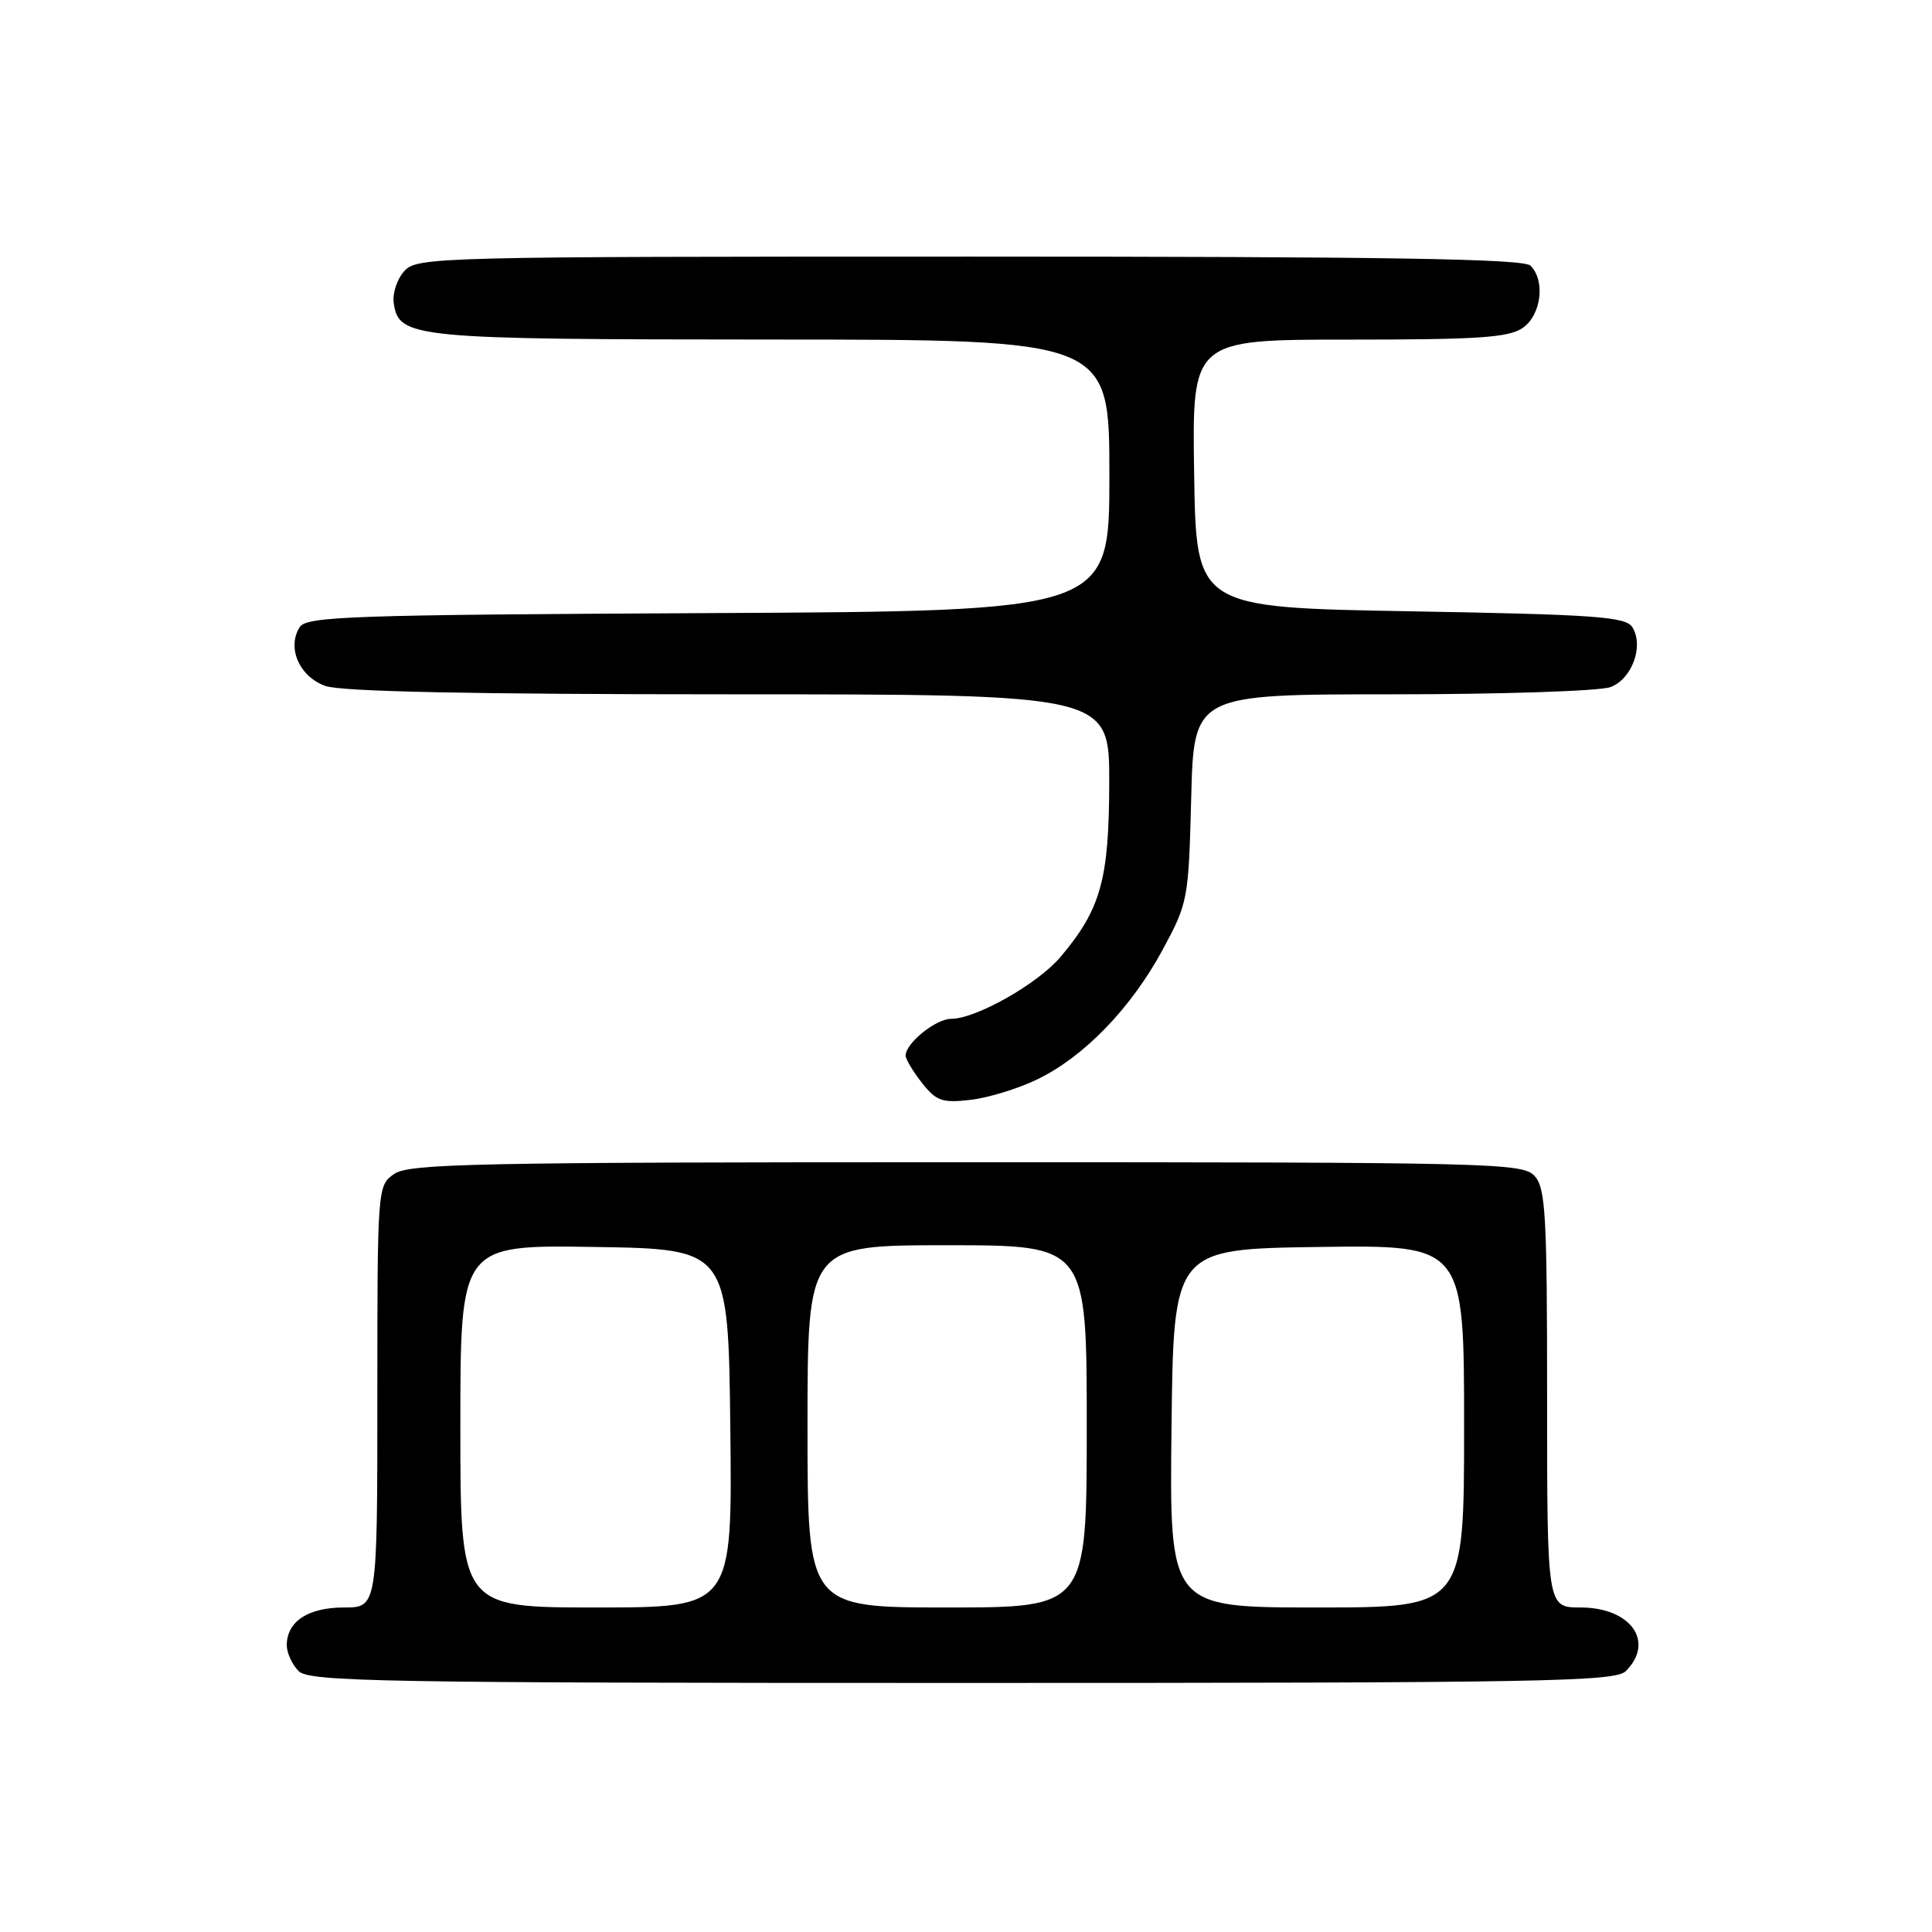 <?xml version="1.0" encoding="UTF-8" standalone="no"?>
<!DOCTYPE svg PUBLIC "-//W3C//DTD SVG 1.1//EN" "http://www.w3.org/Graphics/SVG/1.1/DTD/svg11.dtd" >
<svg xmlns="http://www.w3.org/2000/svg" xmlns:xlink="http://www.w3.org/1999/xlink" version="1.1" viewBox="0 0 256 256">
 <g >
 <path fill="currentColor"
d=" M 215.43 221.43 C 219.32 217.54 216.08 213.00 209.43 213.00 C 205.00 213.00 205.00 213.00 205.00 185.33 C 205.00 160.98 204.80 157.44 203.35 155.83 C 201.77 154.09 198.12 154.00 128.07 154.00 C 63.05 154.00 54.19 154.18 52.22 155.56 C 50.02 157.10 50.00 157.31 50.00 185.06 C 50.00 213.00 50.00 213.00 45.57 213.00 C 40.81 213.00 38.00 214.86 38.00 218.00 C 38.00 219.02 38.71 220.56 39.57 221.43 C 40.98 222.83 50.33 223.00 127.50 223.00 C 204.67 223.00 214.02 222.83 215.43 221.43 Z  M 137.43 143.03 C 143.64 140.03 149.85 133.61 154.04 125.88 C 157.42 119.62 157.49 119.23 157.84 105.75 C 158.19 92.00 158.19 92.00 184.53 92.00 C 199.03 92.00 212.01 91.57 213.41 91.04 C 216.27 89.95 217.85 85.58 216.29 83.10 C 215.42 81.72 211.44 81.43 186.89 81.00 C 158.50 80.50 158.50 80.50 158.23 62.75 C 157.95 45.00 157.95 45.00 178.75 45.00 C 195.96 45.00 199.94 44.73 201.78 43.44 C 204.23 41.73 204.79 37.19 202.80 35.20 C 201.89 34.29 184.01 34.00 128.45 34.00 C 57.63 34.00 55.25 34.06 53.57 35.92 C 52.62 36.97 51.99 38.87 52.17 40.14 C 52.84 44.81 54.53 44.97 102.25 44.99 C 147.00 45.00 147.00 45.00 147.00 62.99 C 147.00 80.98 147.00 80.98 93.86 81.24 C 46.48 81.47 40.61 81.67 39.71 83.10 C 37.98 85.83 39.68 89.69 43.14 90.90 C 45.28 91.64 62.61 92.00 96.65 92.00 C 147.00 92.00 147.00 92.00 146.98 103.75 C 146.95 116.57 145.86 120.48 140.52 126.80 C 137.52 130.36 129.32 135.00 126.03 135.00 C 124.00 135.00 120.00 138.23 120.00 139.87 C 120.00 140.34 120.97 141.97 122.16 143.48 C 124.06 145.89 124.84 146.17 128.57 145.74 C 130.91 145.48 134.89 144.26 137.43 143.03 Z  M 61.00 188.98 C 61.00 164.95 61.00 164.95 78.75 165.23 C 96.50 165.50 96.50 165.50 96.77 189.25 C 97.04 213.00 97.04 213.00 79.02 213.00 C 61.00 213.00 61.00 213.00 61.00 188.98 Z  M 107.00 189.00 C 107.00 165.00 107.00 165.00 125.50 165.00 C 144.00 165.00 144.00 165.00 144.00 189.00 C 144.00 213.00 144.00 213.00 125.50 213.00 C 107.00 213.00 107.00 213.00 107.00 189.00 Z  M 155.23 189.25 C 155.50 165.50 155.50 165.50 174.75 165.23 C 194.00 164.96 194.00 164.96 194.00 188.98 C 194.00 213.00 194.00 213.00 174.48 213.00 C 154.96 213.00 154.96 213.00 155.23 189.25 Z "/>
</g>
</svg>